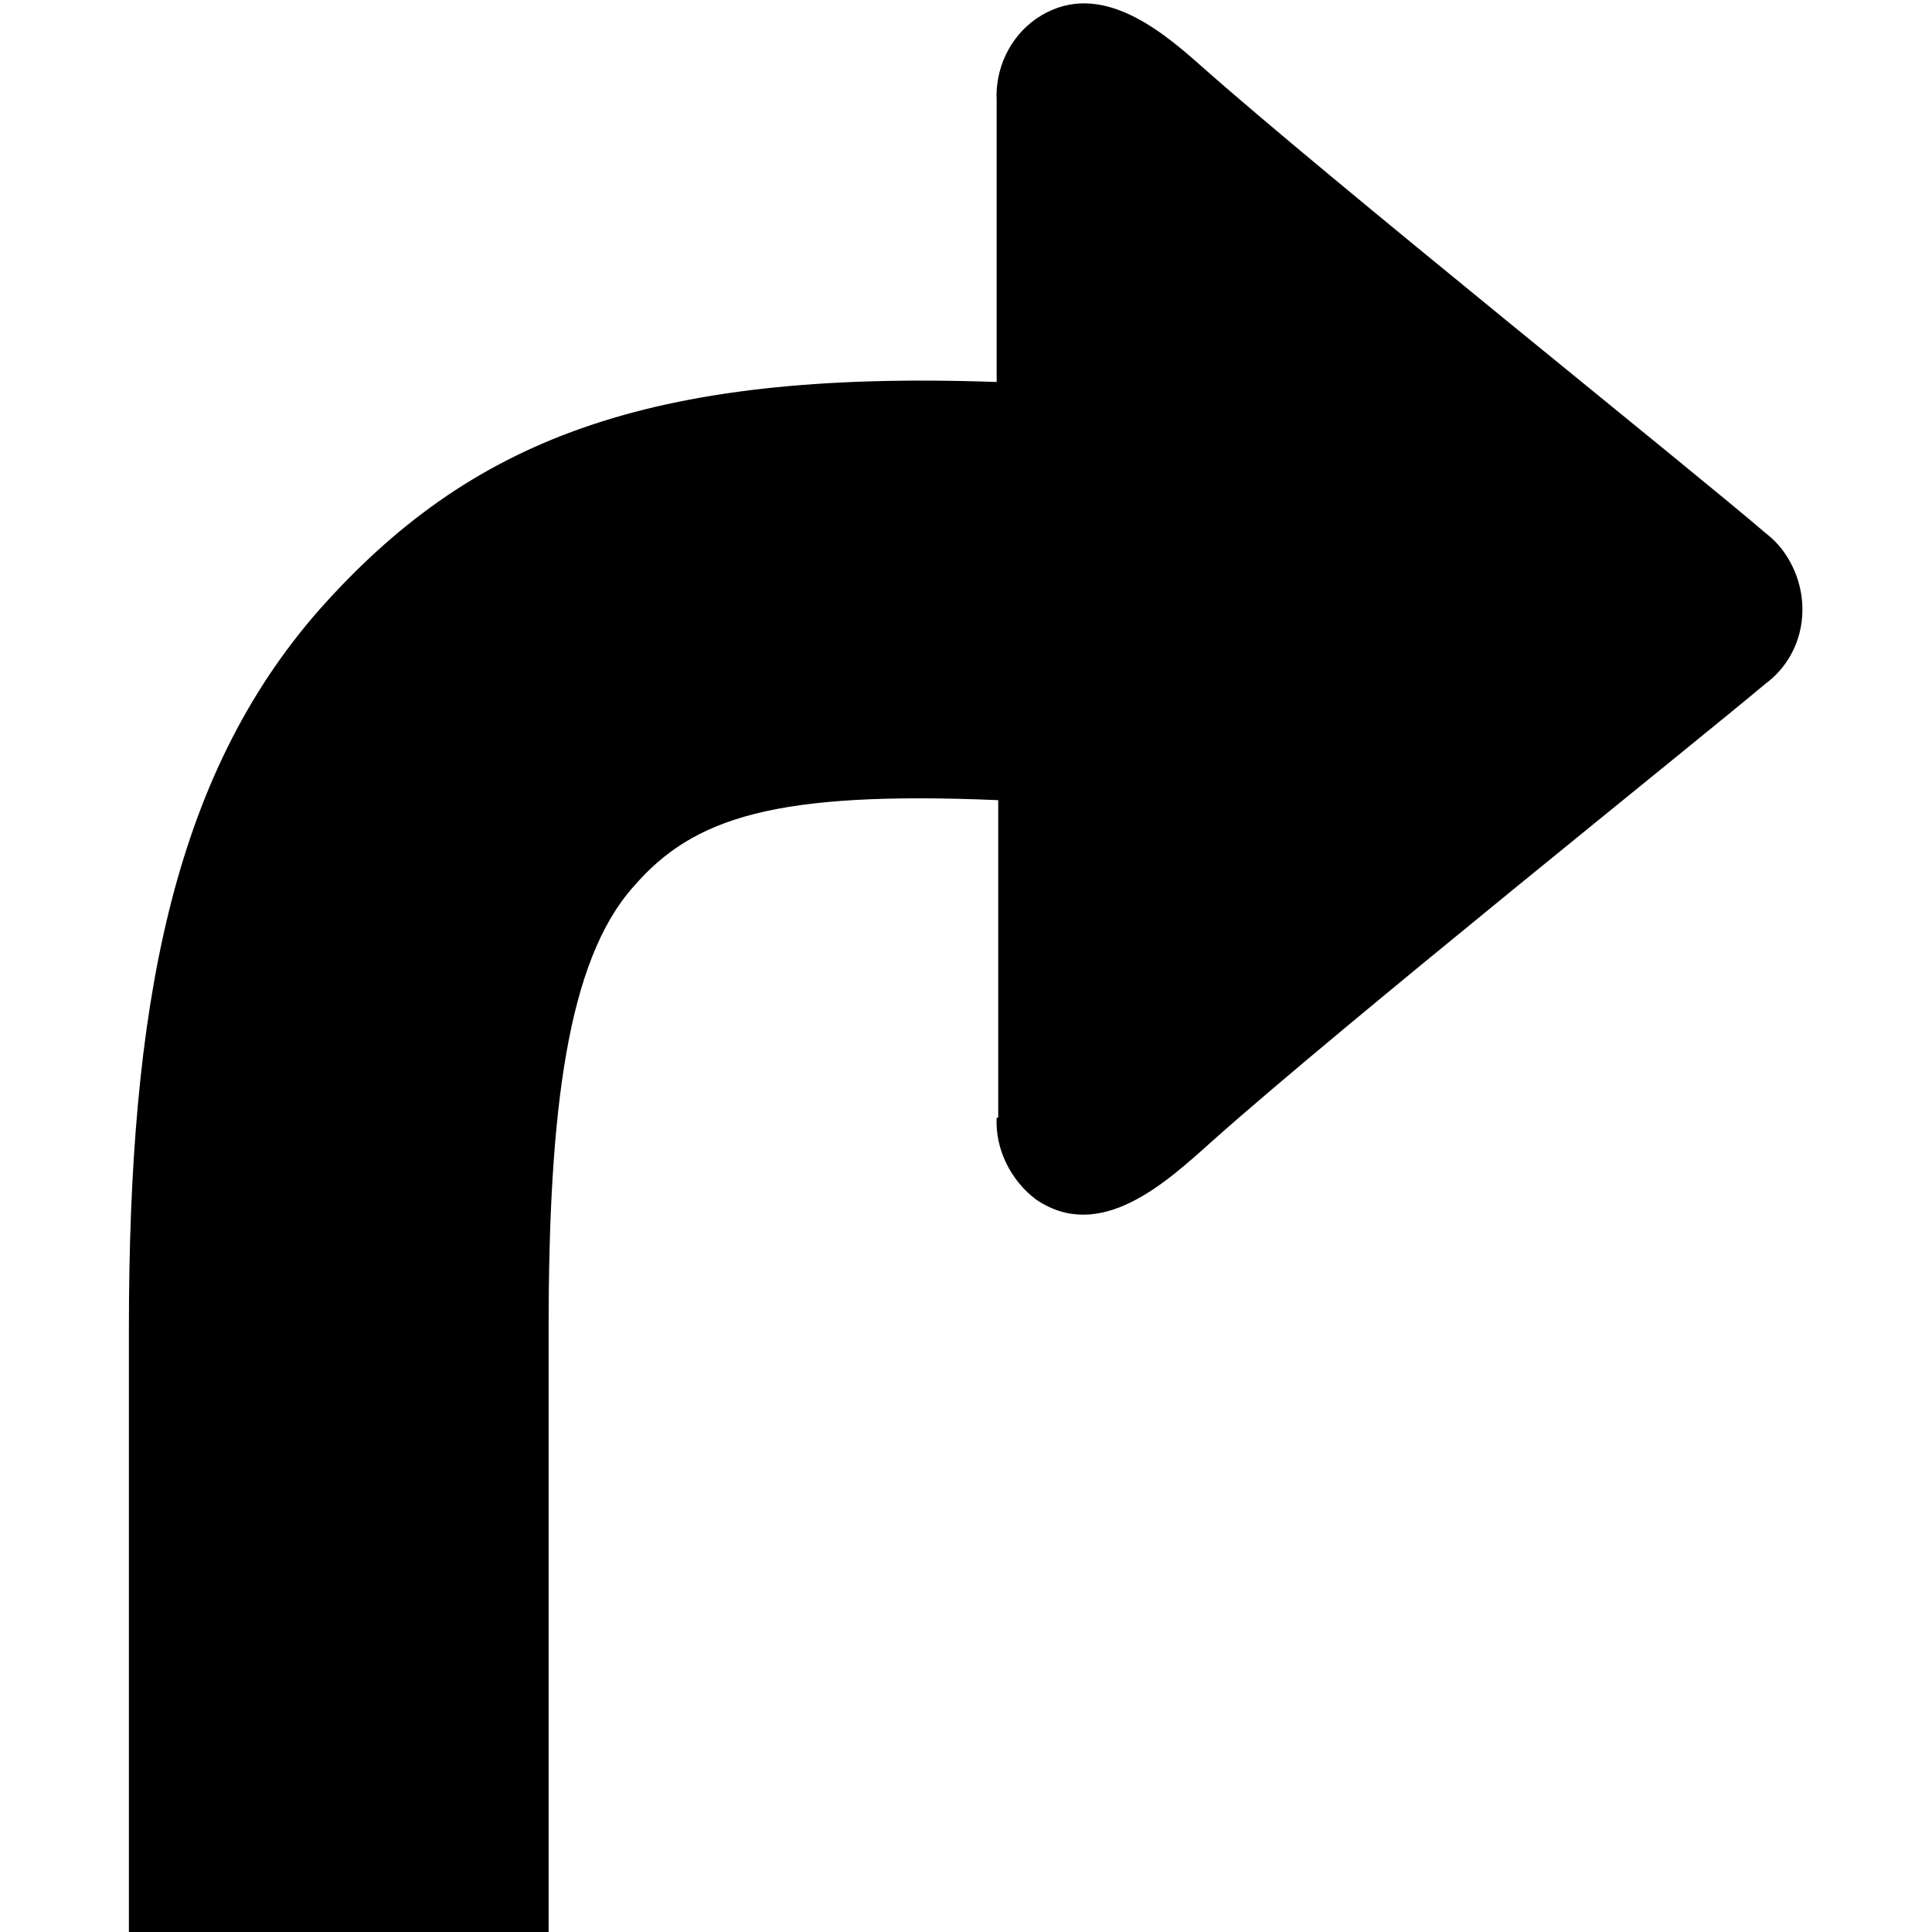 <?xml version="1.0" encoding="UTF-8"?>
<svg xmlns="http://www.w3.org/2000/svg" version="1.1" viewBox="0 0 122.9 122.9">
  <!-- Generator: Adobe Illustrator 28.7.1, SVG Export Plug-In . SVG Version: 1.2.0 Build 142)  -->
  <g>
    <g id="Layer_1">
      <path d="M63.5,71.1v-20.2c-14.2-.6-19.4,1.1-23.2,5.5-4.2,4.7-5.4,14.2-5.4,28.1v38.5H8.2v-38.5c0-20.3,2.7-35,12.1-45.7,9.5-10.7,20.7-15.3,43.1-14.5V6.4c-.1-2,.8-4,2.5-5.2,3.8-2.6,7.7.5,10.4,2.9,8.1,7.2,31.6,26,36,29.8.4.3.8.7,1.1,1.1,2,2.7,1.6,6.5-1.1,8.5-4.4,3.7-26.9,21.7-35.2,29.1-2.9,2.6-7.1,6.5-11.2,3.7-1.6-1.2-2.6-3.2-2.5-5.2h0Z"/>
    </g>
  </g>
</svg>